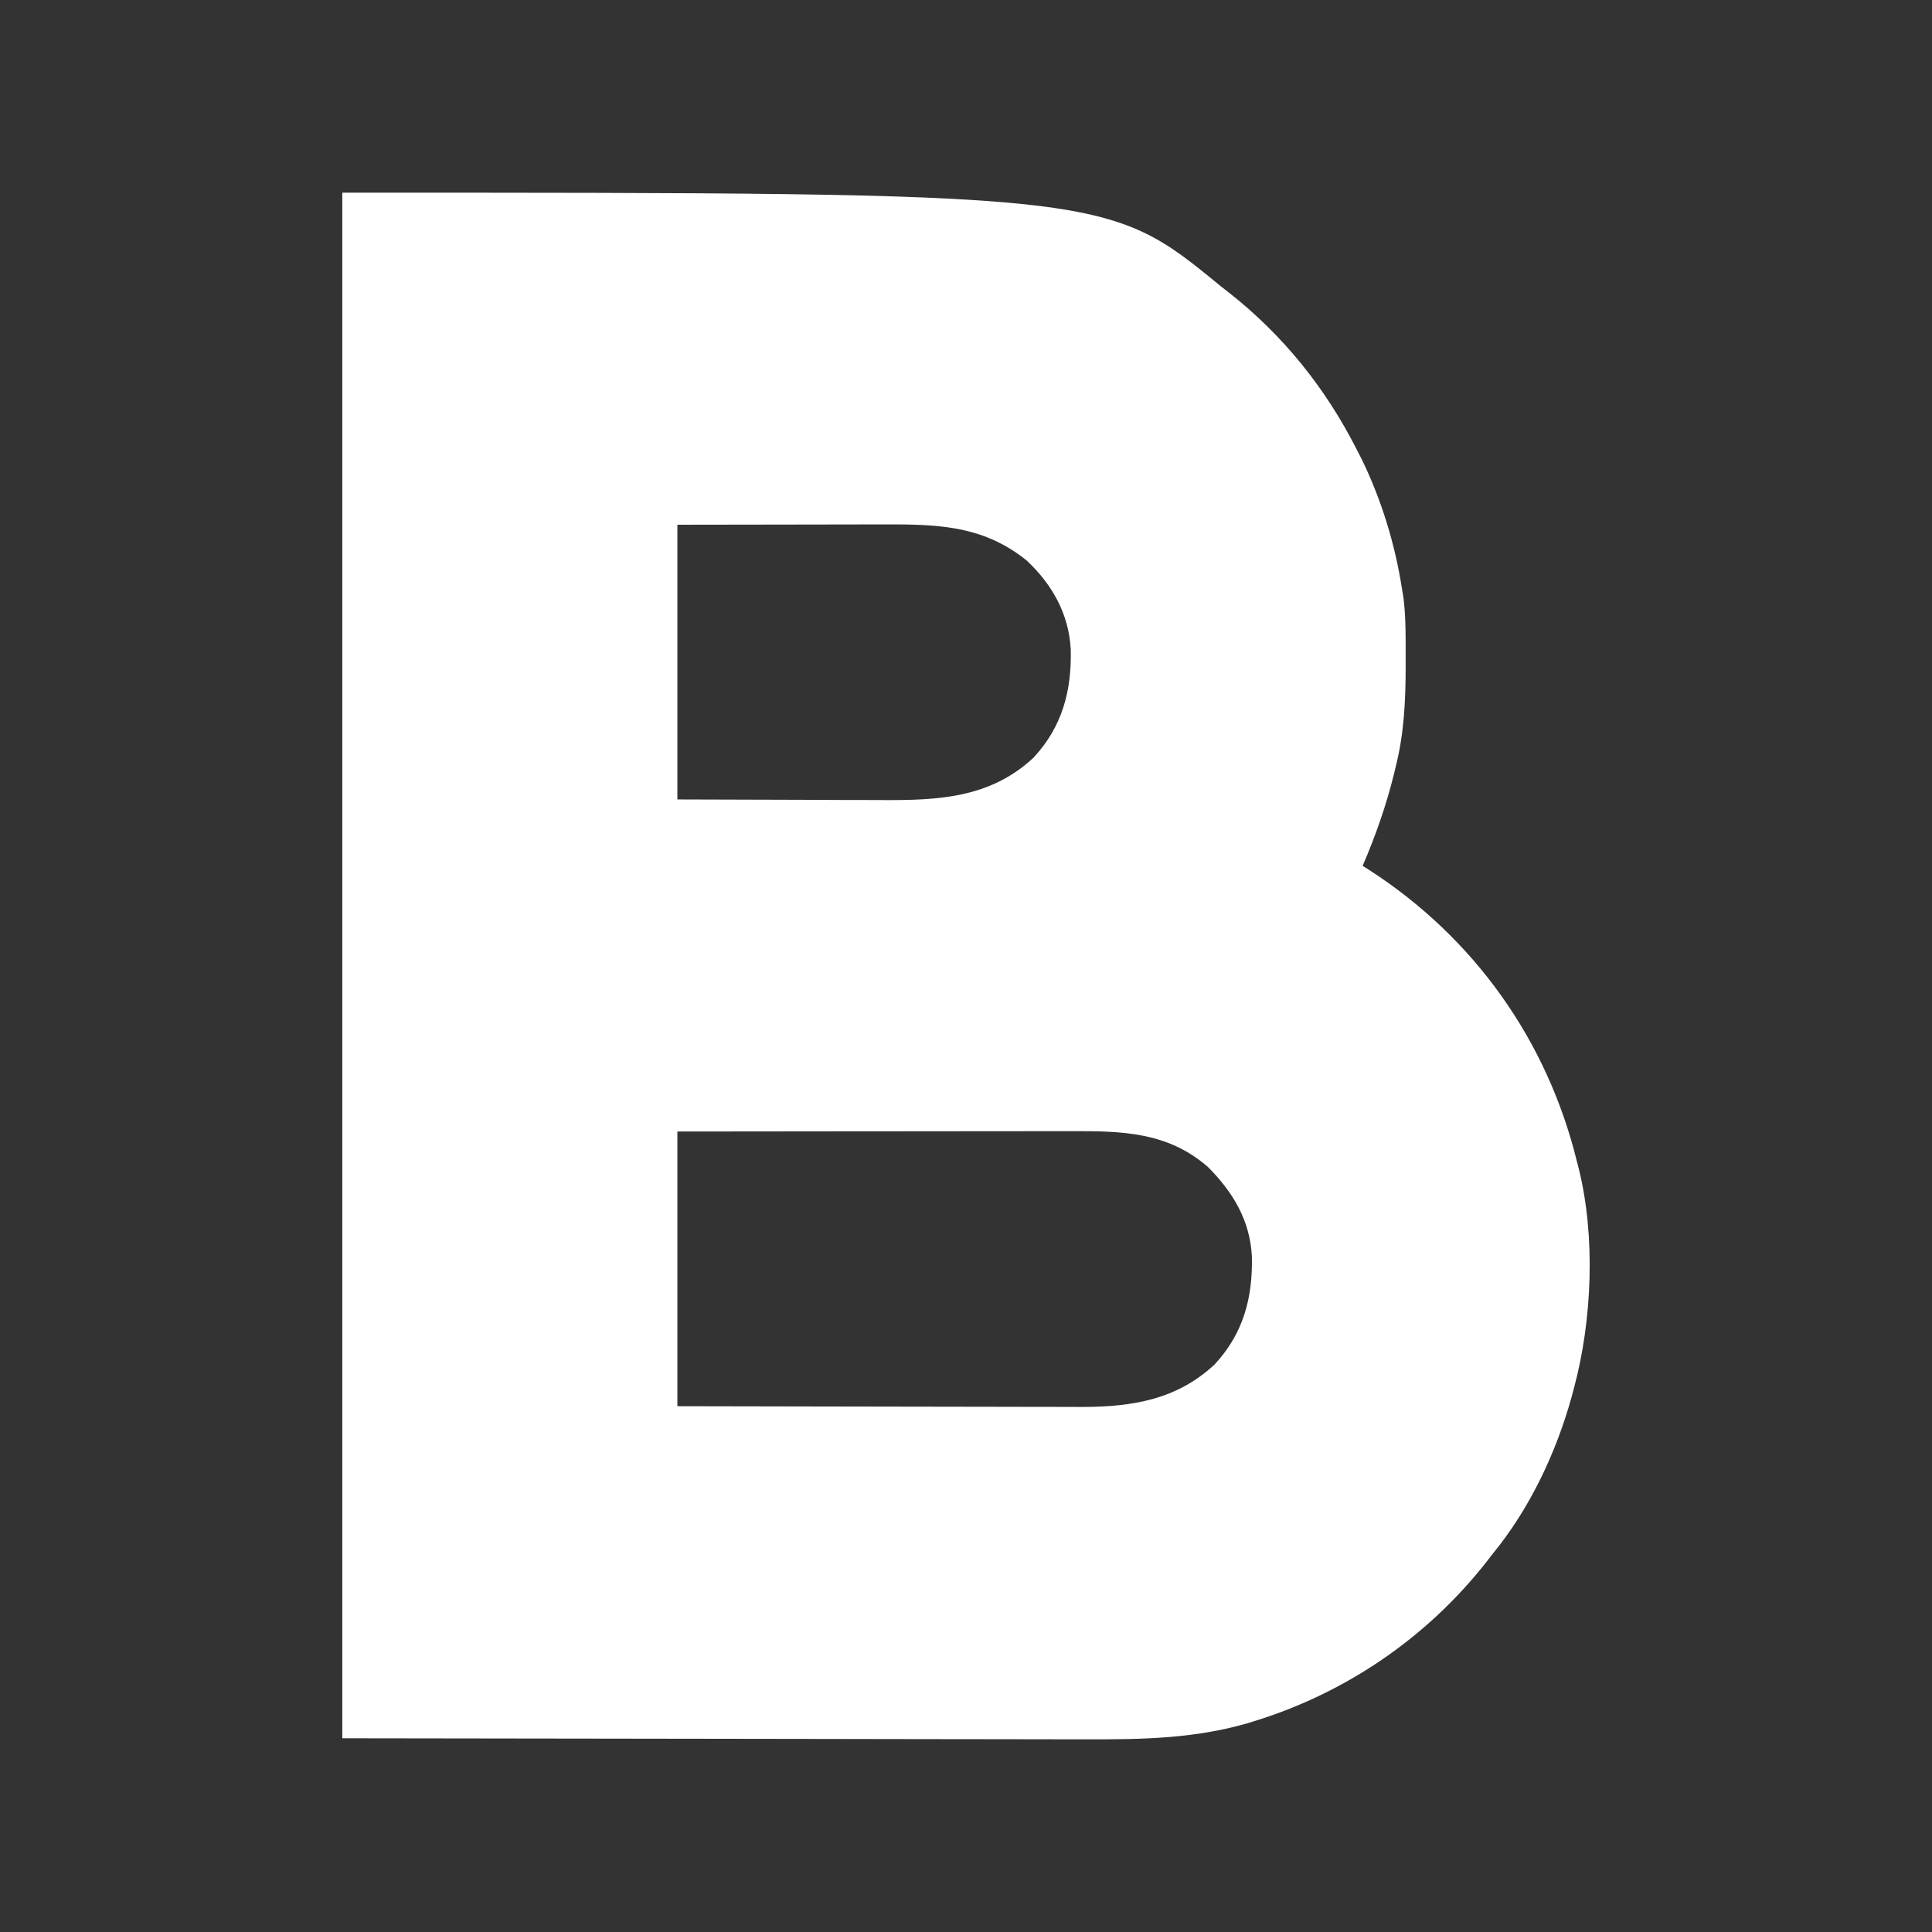 <?xml version="1.0" encoding="UTF-8" standalone="no"?>
<svg
   version="1.1"
   width="16"
   height="16"
   id="svg1"
   sodipodi:docname="bold-white.svg"
   viewBox="0 0 640 640"
   inkscape:version="1.4.2 (f4327f4, 2025-05-13)"
   xmlns:inkscape="http://www.inkscape.org/namespaces/inkscape"
   xmlns:sodipodi="http://sodipodi.sourceforge.net/DTD/sodipodi-0.dtd"
   xmlns="http://www.w3.org/2000/svg"
   xmlns:svg="http://www.w3.org/2000/svg">
  <rect x="0" y="0" width="640" height="640" fill="#333333" stroke="none"/>
  <defs
     id="defs1" />
  <sodipodi:namedview
     id="namedview1"
     pagecolor="#ffffff"
     bordercolor="#111111"
     borderopacity="1"
     inkscape:showpageshadow="0"
     inkscape:pageopacity="0"
     inkscape:pagecheckerboard="1"
     inkscape:deskcolor="#d1d1d1"
     inkscape:zoom="33.67596"
     inkscape:cx="5.953802"
     inkscape:cy="5.1371957"
     inkscape:window-width="1920"
     inkscape:window-height="991"
     inkscape:window-x="-9"
     inkscape:window-y="-9"
     inkscape:window-maximized="1"
     inkscape:current-layer="svg1" />
  <path
     d="m 113.392,63.825 c 253.28,0 253.28,0 291,31 1.321,1.023 1.321,1.023 2.668,2.066 17.992,14.185 31.963,31.533 42.332,51.934 0.552,1.075 1.103,2.15 1.672,3.258 6.579,13.531 10.978,27.898 13.328,42.742 0.184,1.134 0.369,2.269 0.559,3.438 0.808,6.772 0.686,13.626 0.691,20.438 6.7e-4,0.738 0.001,1.477 0.002,2.237 -0.016,11.218 -0.525,21.969 -3.252,32.888 -0.177,0.737 -0.354,1.473 -0.536,2.232 -2.598,10.633 -6.15,20.716 -10.464,30.768 0.715,0.45 1.431,0.9 2.168,1.363 34.745,22.429 58.962,56.394 68.832,96.637 0.265,1.019 0.265,1.019 0.535,2.058 5.67,22.624 4.505,50.554 -1.535,72.942 -0.225,0.851 -0.451,1.702 -0.683,2.579 -5.161,18.748 -13.931,37.345 -26.317,52.421 -0.67,0.869 -1.341,1.738 -2.031,2.633 -19.685,25.035 -46.545,43.389 -77.031,52.742 -0.729,0.226 -1.458,0.453 -2.21,0.686 -17.531,5.033 -34.813,5.359 -52.924,5.279 -2.746,-0.003 -5.491,-6.5e-4 -8.237,10e-4 -6.567,0.002 -13.133,-0.012 -19.7,-0.032 -7.61,-0.022 -15.22,-0.024 -22.83,-0.026 -20.054,-0.016 -40.108,-0.058 -60.162,-0.096 -44.839,-0.062 -89.677,-0.124 -135.875,-0.187 0,-168.96 0,-337.92 0,-512 z m 111,110 c 0,30.03 0,60.06 0,91 13.757,0.041 27.514,0.083 41.688,0.125 6.479,0.027 6.479,0.027 13.089,0.055 3.924,0.007 3.924,0.007 7.847,0.011 1.727,0.003 3.454,0.01 5.181,0.02 18.599,0.105 35.811,-0.672 50.141,-14.024 9.547,-10.249 12.703,-22.163 12.359,-35.895 -0.622,-11.677 -6.081,-21.449 -14.543,-29.395 -15.308,-12.426 -31.562,-12.051 -50.332,-11.996 -1.678,0.001 -3.355,0.002 -5.033,0.003 -6.174,0.005 -12.348,0.019 -18.522,0.032 -13.819,0.021 -27.637,0.041 -41.875,0.062 z m 0,201 c 0,30.03 0,60.06 0,91 25.454,0.058 25.454,0.058 50.908,0.098 10.387,0.012 20.774,0.026 31.16,0.053 7.566,0.02 15.132,0.033 22.698,0.037 4.002,0.003 8.003,0.009 12.005,0.023 3.776,0.014 7.553,0.018 11.329,0.015 2.026,8e-4 4.053,0.011 6.079,0.023 16.558,-0.037 31.281,-2.43 43.765,-14.061 9.547,-10.249 12.703,-22.163 12.359,-35.895 -0.635,-11.916 -6.285,-21.263 -14.59,-29.582 -13.348,-11.59 -28.372,-11.87 -45.161,-11.824 -1.43,2.9e-4 -2.86,1.3e-4 -4.29,-4.4e-4 -3.853,-2.8e-4 -7.705,0.006 -11.558,0.013 -4.037,0.006 -8.074,0.007 -12.112,0.008 -7.632,0.003 -15.264,0.011 -22.895,0.021 -10.322,0.013 -20.644,0.019 -30.967,0.025 -16.244,0.009 -32.489,0.029 -48.733,0.048 z"
     fill="#000000"
     id="path1"
     style="fill:#ffffff;fill-opacity:1" />
</svg>
